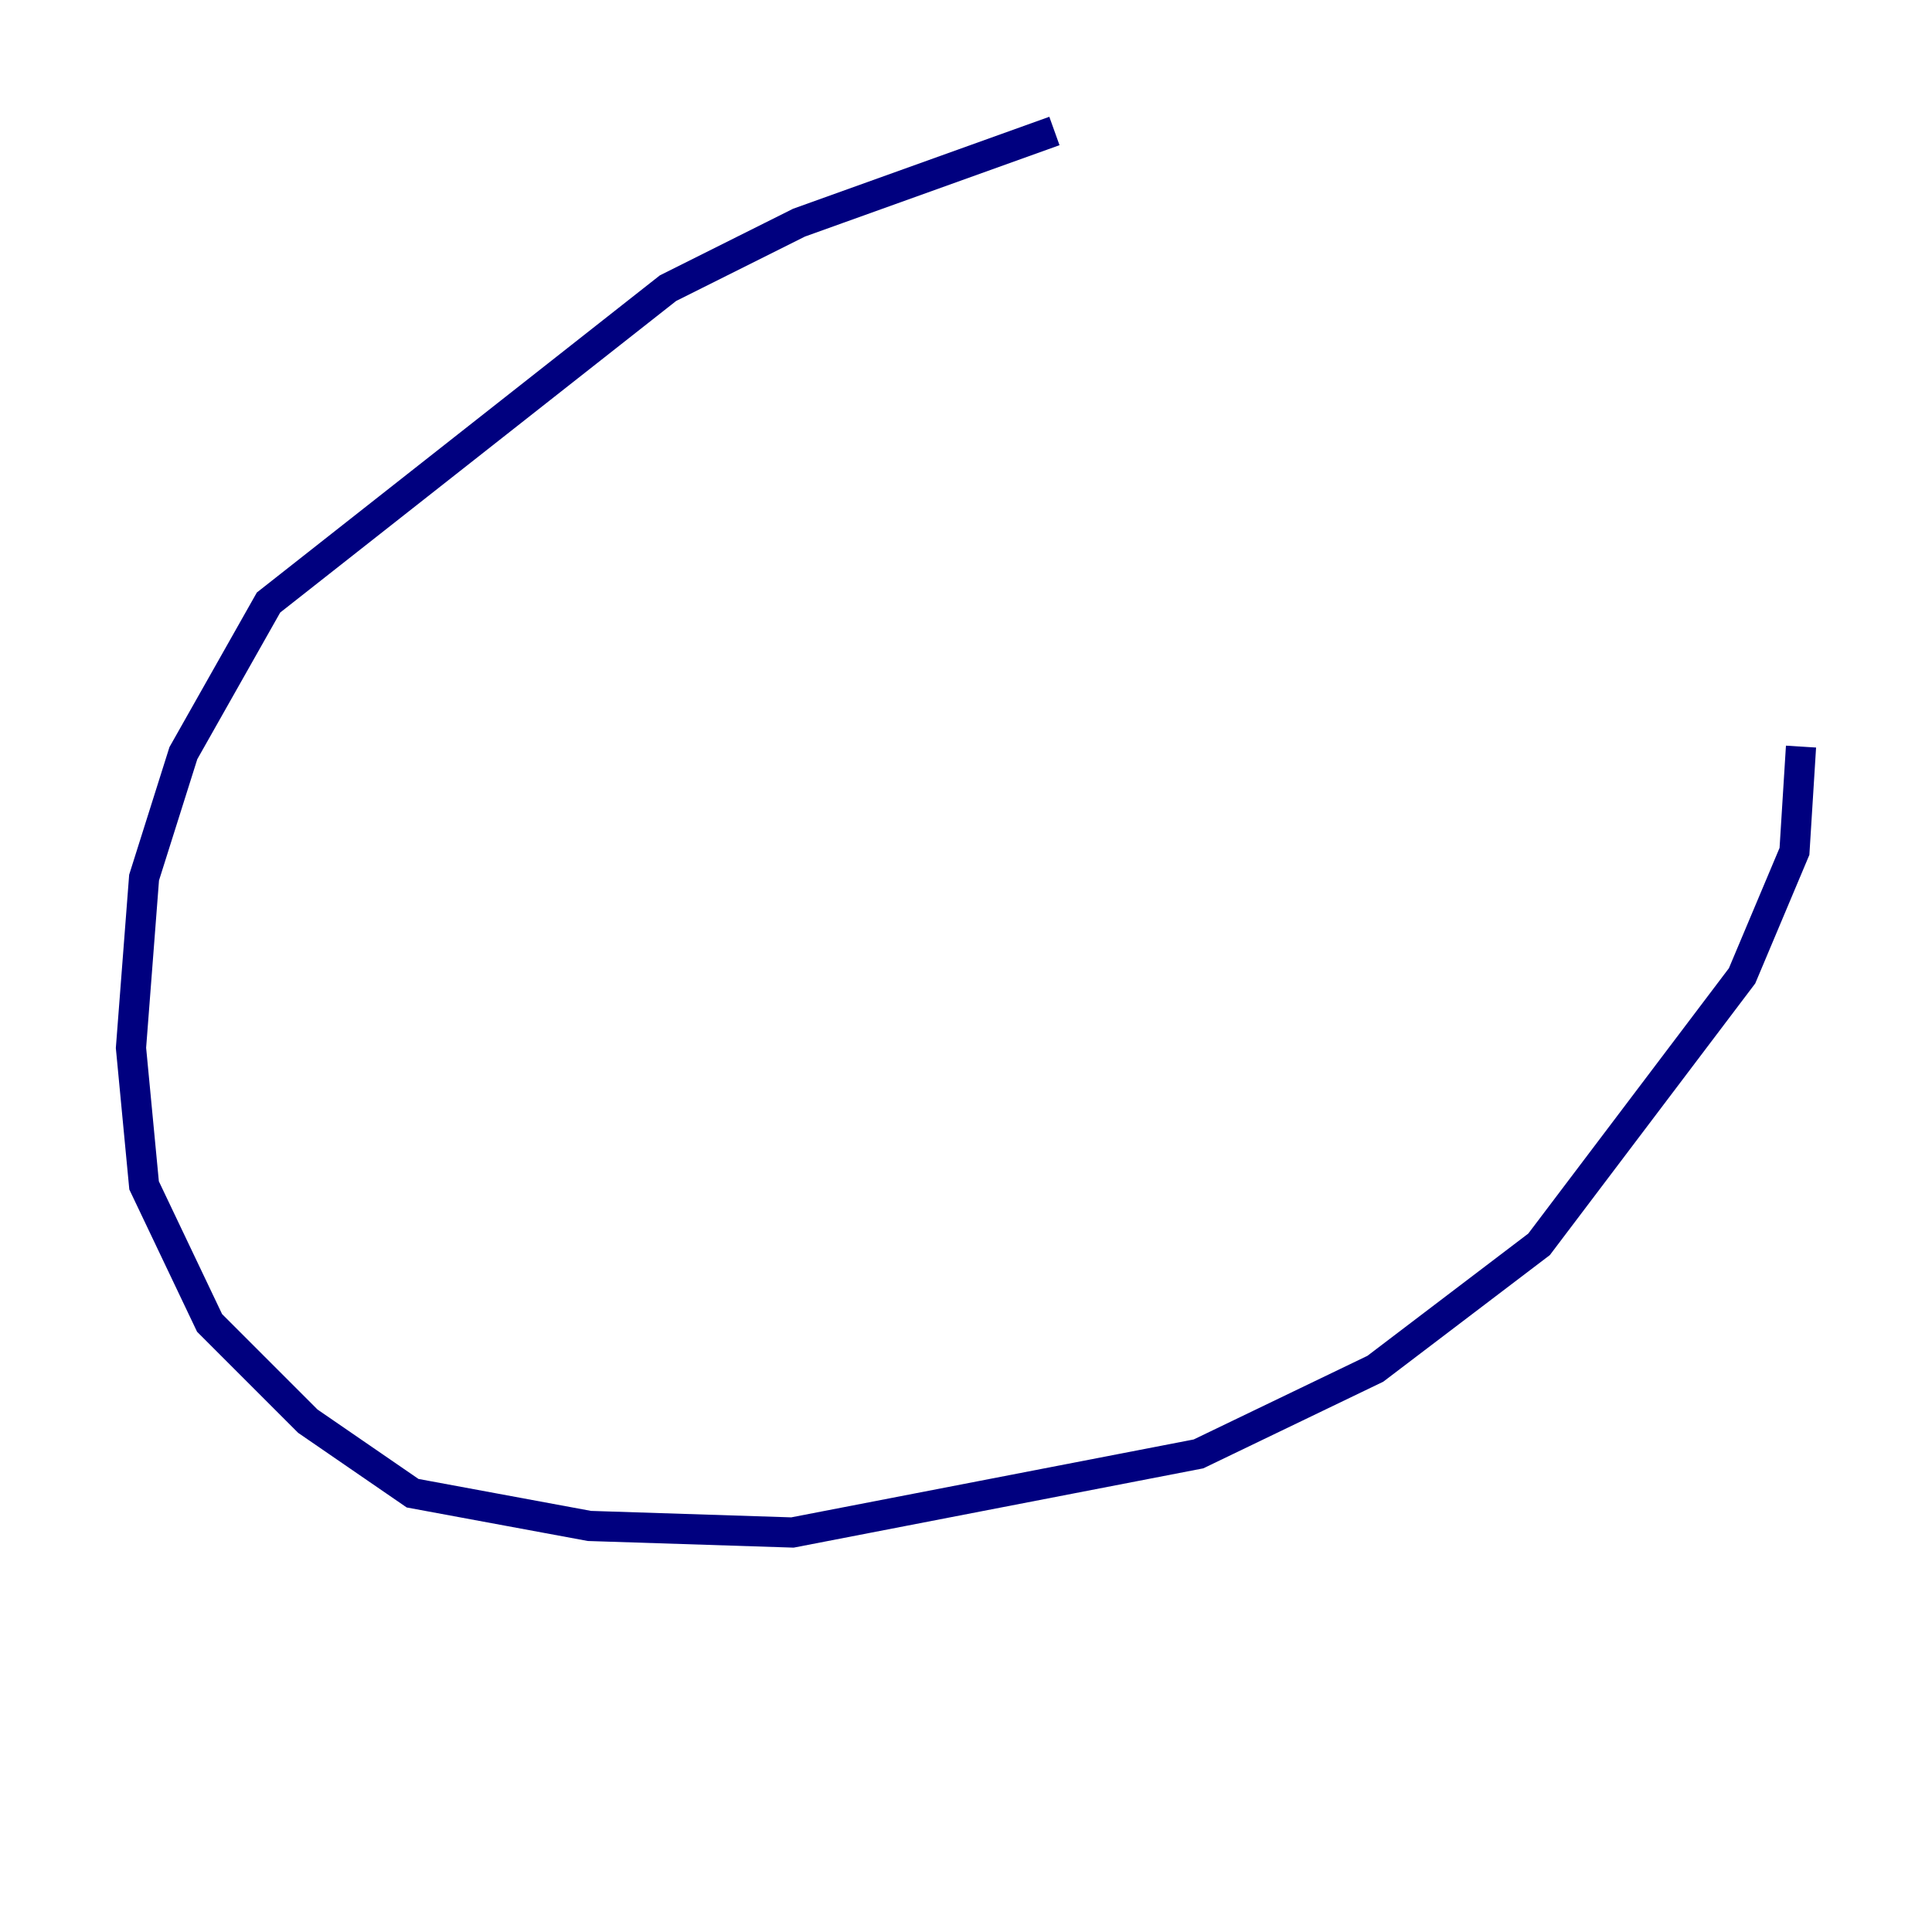 <?xml version="1.0" encoding="utf-8" ?>
<svg baseProfile="tiny" height="128" version="1.2" viewBox="0,0,128,128" width="128" xmlns="http://www.w3.org/2000/svg" xmlns:ev="http://www.w3.org/2001/xml-events" xmlns:xlink="http://www.w3.org/1999/xlink"><defs /><polyline fill="none" points="69.858,8.678 52.936,14.752 44.258,19.091 17.79,39.919 12.149,49.898 9.546,58.142 8.678,69.424 9.546,78.536 13.885,87.647 20.393,94.156 27.336,98.929 39.051,101.098 52.502,101.532 79.403,96.325 91.119,90.685 101.966,82.441 115.417,64.651 118.888,56.407 119.322,49.464" stroke="#00007f" stroke-width="2" /></svg>